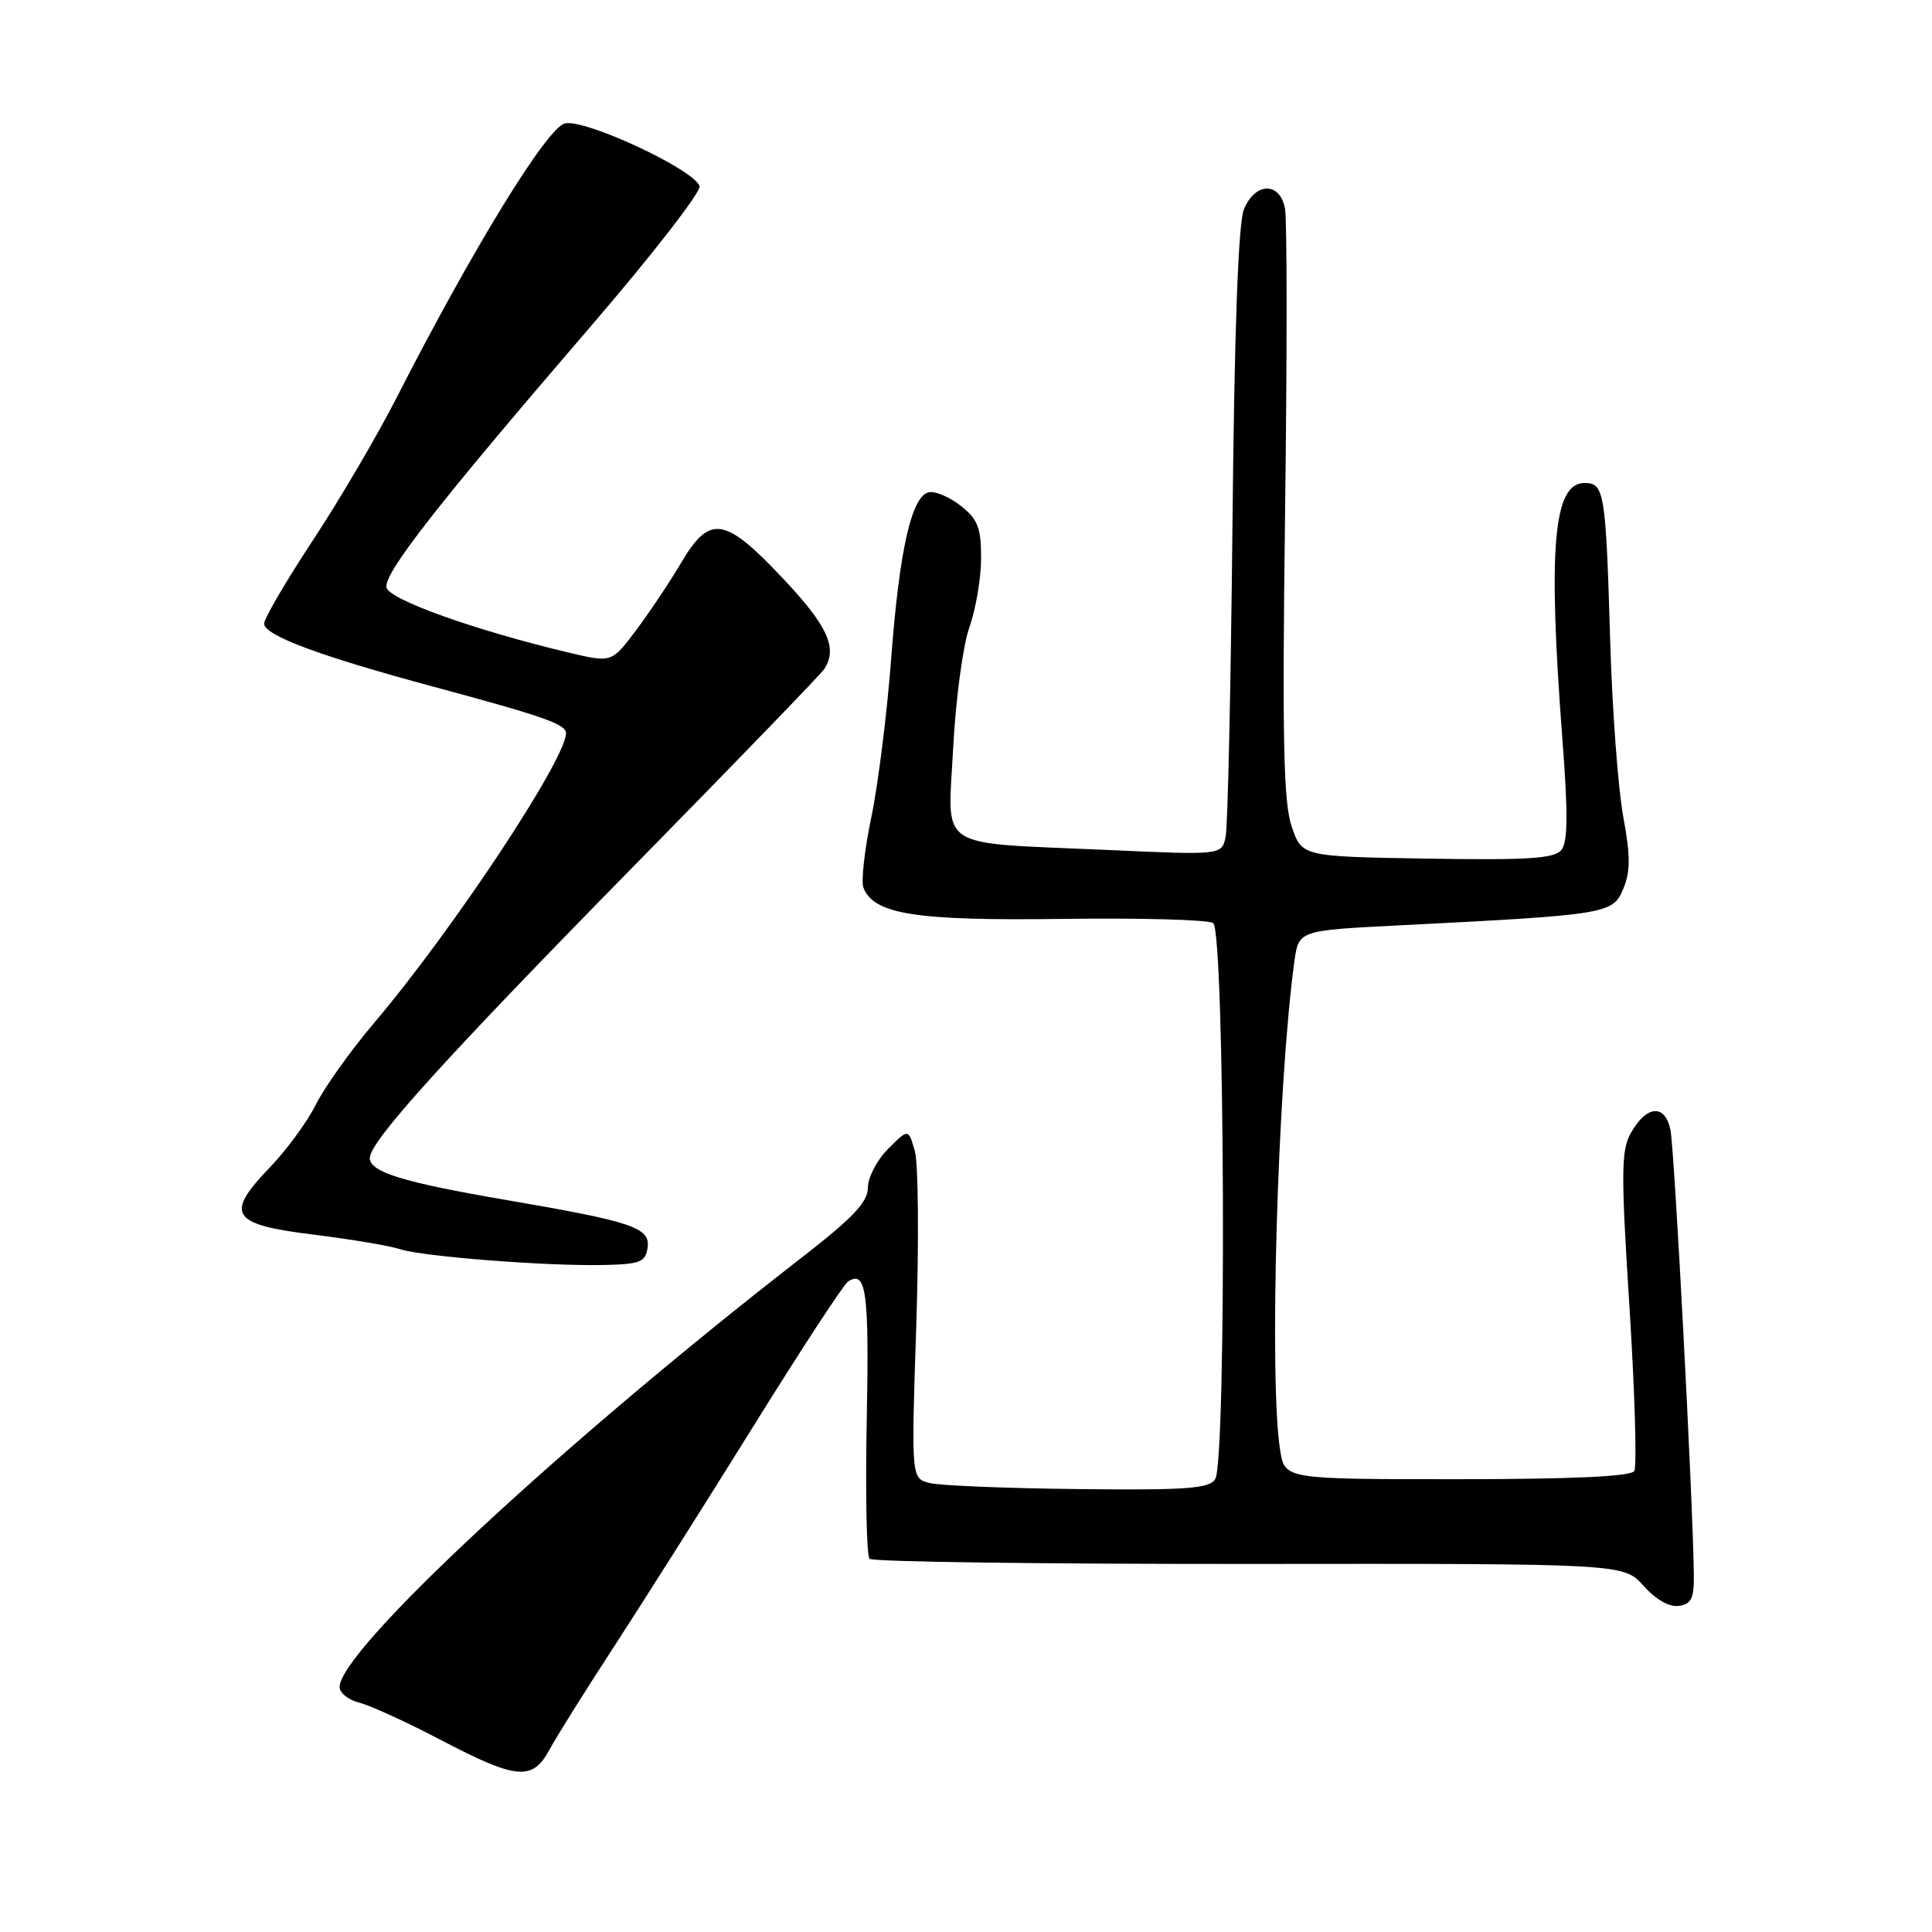 <?xml version="1.0" encoding="UTF-8" standalone="no"?>
<!DOCTYPE svg PUBLIC "-//W3C//DTD SVG 1.1//EN" "http://www.w3.org/Graphics/SVG/1.1/DTD/svg11.dtd" >
<svg xmlns="http://www.w3.org/2000/svg" xmlns:xlink="http://www.w3.org/1999/xlink" version="1.1" viewBox="0 0 256 256">
 <g >
 <path fill="currentColor"
d=" M 72.80 231.86 C 73.73 230.13 77.61 223.94 81.41 218.11 C 85.21 212.27 93.49 199.18 99.82 189.00 C 106.14 178.82 111.79 170.19 112.36 169.82 C 114.78 168.23 115.18 171.13 114.85 188.04 C 114.66 197.82 114.82 206.16 115.22 206.55 C 115.62 206.95 138.26 207.25 165.54 207.23 C 215.14 207.18 215.14 207.18 217.78 210.13 C 219.40 211.95 221.19 212.97 222.45 212.79 C 224.14 212.55 224.49 211.79 224.44 208.50 C 224.30 198.29 221.87 152.19 221.34 149.70 C 220.61 146.24 218.17 146.44 216.09 150.14 C 214.80 152.44 214.78 155.40 215.92 173.31 C 216.63 184.60 216.91 194.33 216.55 194.92 C 216.10 195.64 208.30 196.00 193.07 196.00 C 170.26 196.00 170.26 196.00 169.64 192.25 C 168.13 183.11 169.27 143.76 171.51 127.40 C 172.08 123.29 172.08 123.29 185.29 122.62 C 212.98 121.22 213.72 121.10 215.09 117.78 C 216.06 115.45 216.05 113.42 215.08 108.16 C 214.41 104.50 213.63 94.08 213.36 85.00 C 212.78 65.20 212.59 64.00 209.96 64.00 C 205.83 64.00 205.09 72.53 207.02 97.87 C 207.79 107.88 207.75 111.59 206.88 112.64 C 205.95 113.77 202.39 113.99 189.11 113.77 C 172.51 113.50 172.51 113.50 171.15 109.50 C 170.07 106.30 169.89 97.94 170.28 67.89 C 170.55 47.20 170.55 29.09 170.27 27.64 C 169.59 24.05 166.31 24.12 164.82 27.75 C 164.08 29.57 163.56 43.70 163.31 69.50 C 163.09 90.95 162.69 109.58 162.40 110.90 C 161.88 113.31 161.88 113.31 146.69 112.62 C 123.67 111.59 125.60 112.86 126.30 99.11 C 126.63 92.72 127.59 85.53 128.45 83.12 C 129.30 80.72 130.00 76.59 130.00 73.95 C 130.00 69.93 129.56 68.80 127.32 67.03 C 125.84 65.87 123.95 65.06 123.11 65.22 C 120.80 65.66 119.18 72.77 118.08 87.34 C 117.53 94.58 116.35 104.01 115.45 108.31 C 114.56 112.60 114.09 116.78 114.40 117.60 C 115.76 121.15 121.26 122.02 140.73 121.76 C 151.05 121.62 160.06 121.86 160.75 122.31 C 162.30 123.31 162.55 193.58 161.02 196.00 C 160.22 197.25 157.20 197.47 142.85 197.31 C 133.38 197.21 124.54 196.85 123.19 196.51 C 120.74 195.90 120.74 195.90 121.41 175.70 C 121.77 164.59 121.69 154.16 121.22 152.52 C 120.37 149.54 120.37 149.54 117.68 152.23 C 116.21 153.70 115.00 156.02 115.00 157.37 C 115.00 159.28 113.04 161.35 106.25 166.62 C 74.61 191.17 45.00 218.68 45.00 223.54 C 45.00 224.32 46.18 225.26 47.63 225.62 C 49.08 225.99 53.92 228.20 58.38 230.54 C 68.46 235.82 70.55 236.01 72.80 231.86 Z  M 85.81 165.31 C 86.19 162.67 83.81 161.87 67.10 159.01 C 53.41 156.66 49.00 155.31 49.00 153.45 C 49.00 151.24 58.86 140.35 84.59 114.14 C 97.74 100.75 108.83 89.27 109.23 88.64 C 111.02 85.87 109.68 82.94 103.74 76.64 C 96.01 68.44 94.05 68.14 90.23 74.61 C 88.73 77.15 86.05 81.16 84.27 83.53 C 81.04 87.83 81.04 87.83 75.27 86.45 C 62.85 83.49 51.51 79.43 51.21 77.84 C 50.84 75.96 58.02 66.78 78.26 43.26 C 86.47 33.72 92.96 25.35 92.70 24.65 C 91.82 22.37 77.40 15.68 74.83 16.36 C 72.42 17.01 62.59 33.03 52.54 52.72 C 49.95 57.79 44.94 66.32 41.41 71.67 C 37.89 77.02 35.00 81.95 35.00 82.63 C 35.00 84.19 42.32 86.92 57.50 91.01 C 71.99 94.91 75.00 95.96 75.00 97.15 C 75.00 100.60 59.97 123.29 49.54 135.58 C 46.47 139.20 43.02 144.04 41.87 146.33 C 40.73 148.62 37.99 152.36 35.80 154.64 C 29.74 160.92 30.59 162.25 41.51 163.59 C 46.46 164.20 51.62 165.07 53.00 165.52 C 56.02 166.51 72.38 167.78 80.00 167.62 C 84.85 167.51 85.54 167.24 85.81 165.31 Z "/>
</g>
</svg>